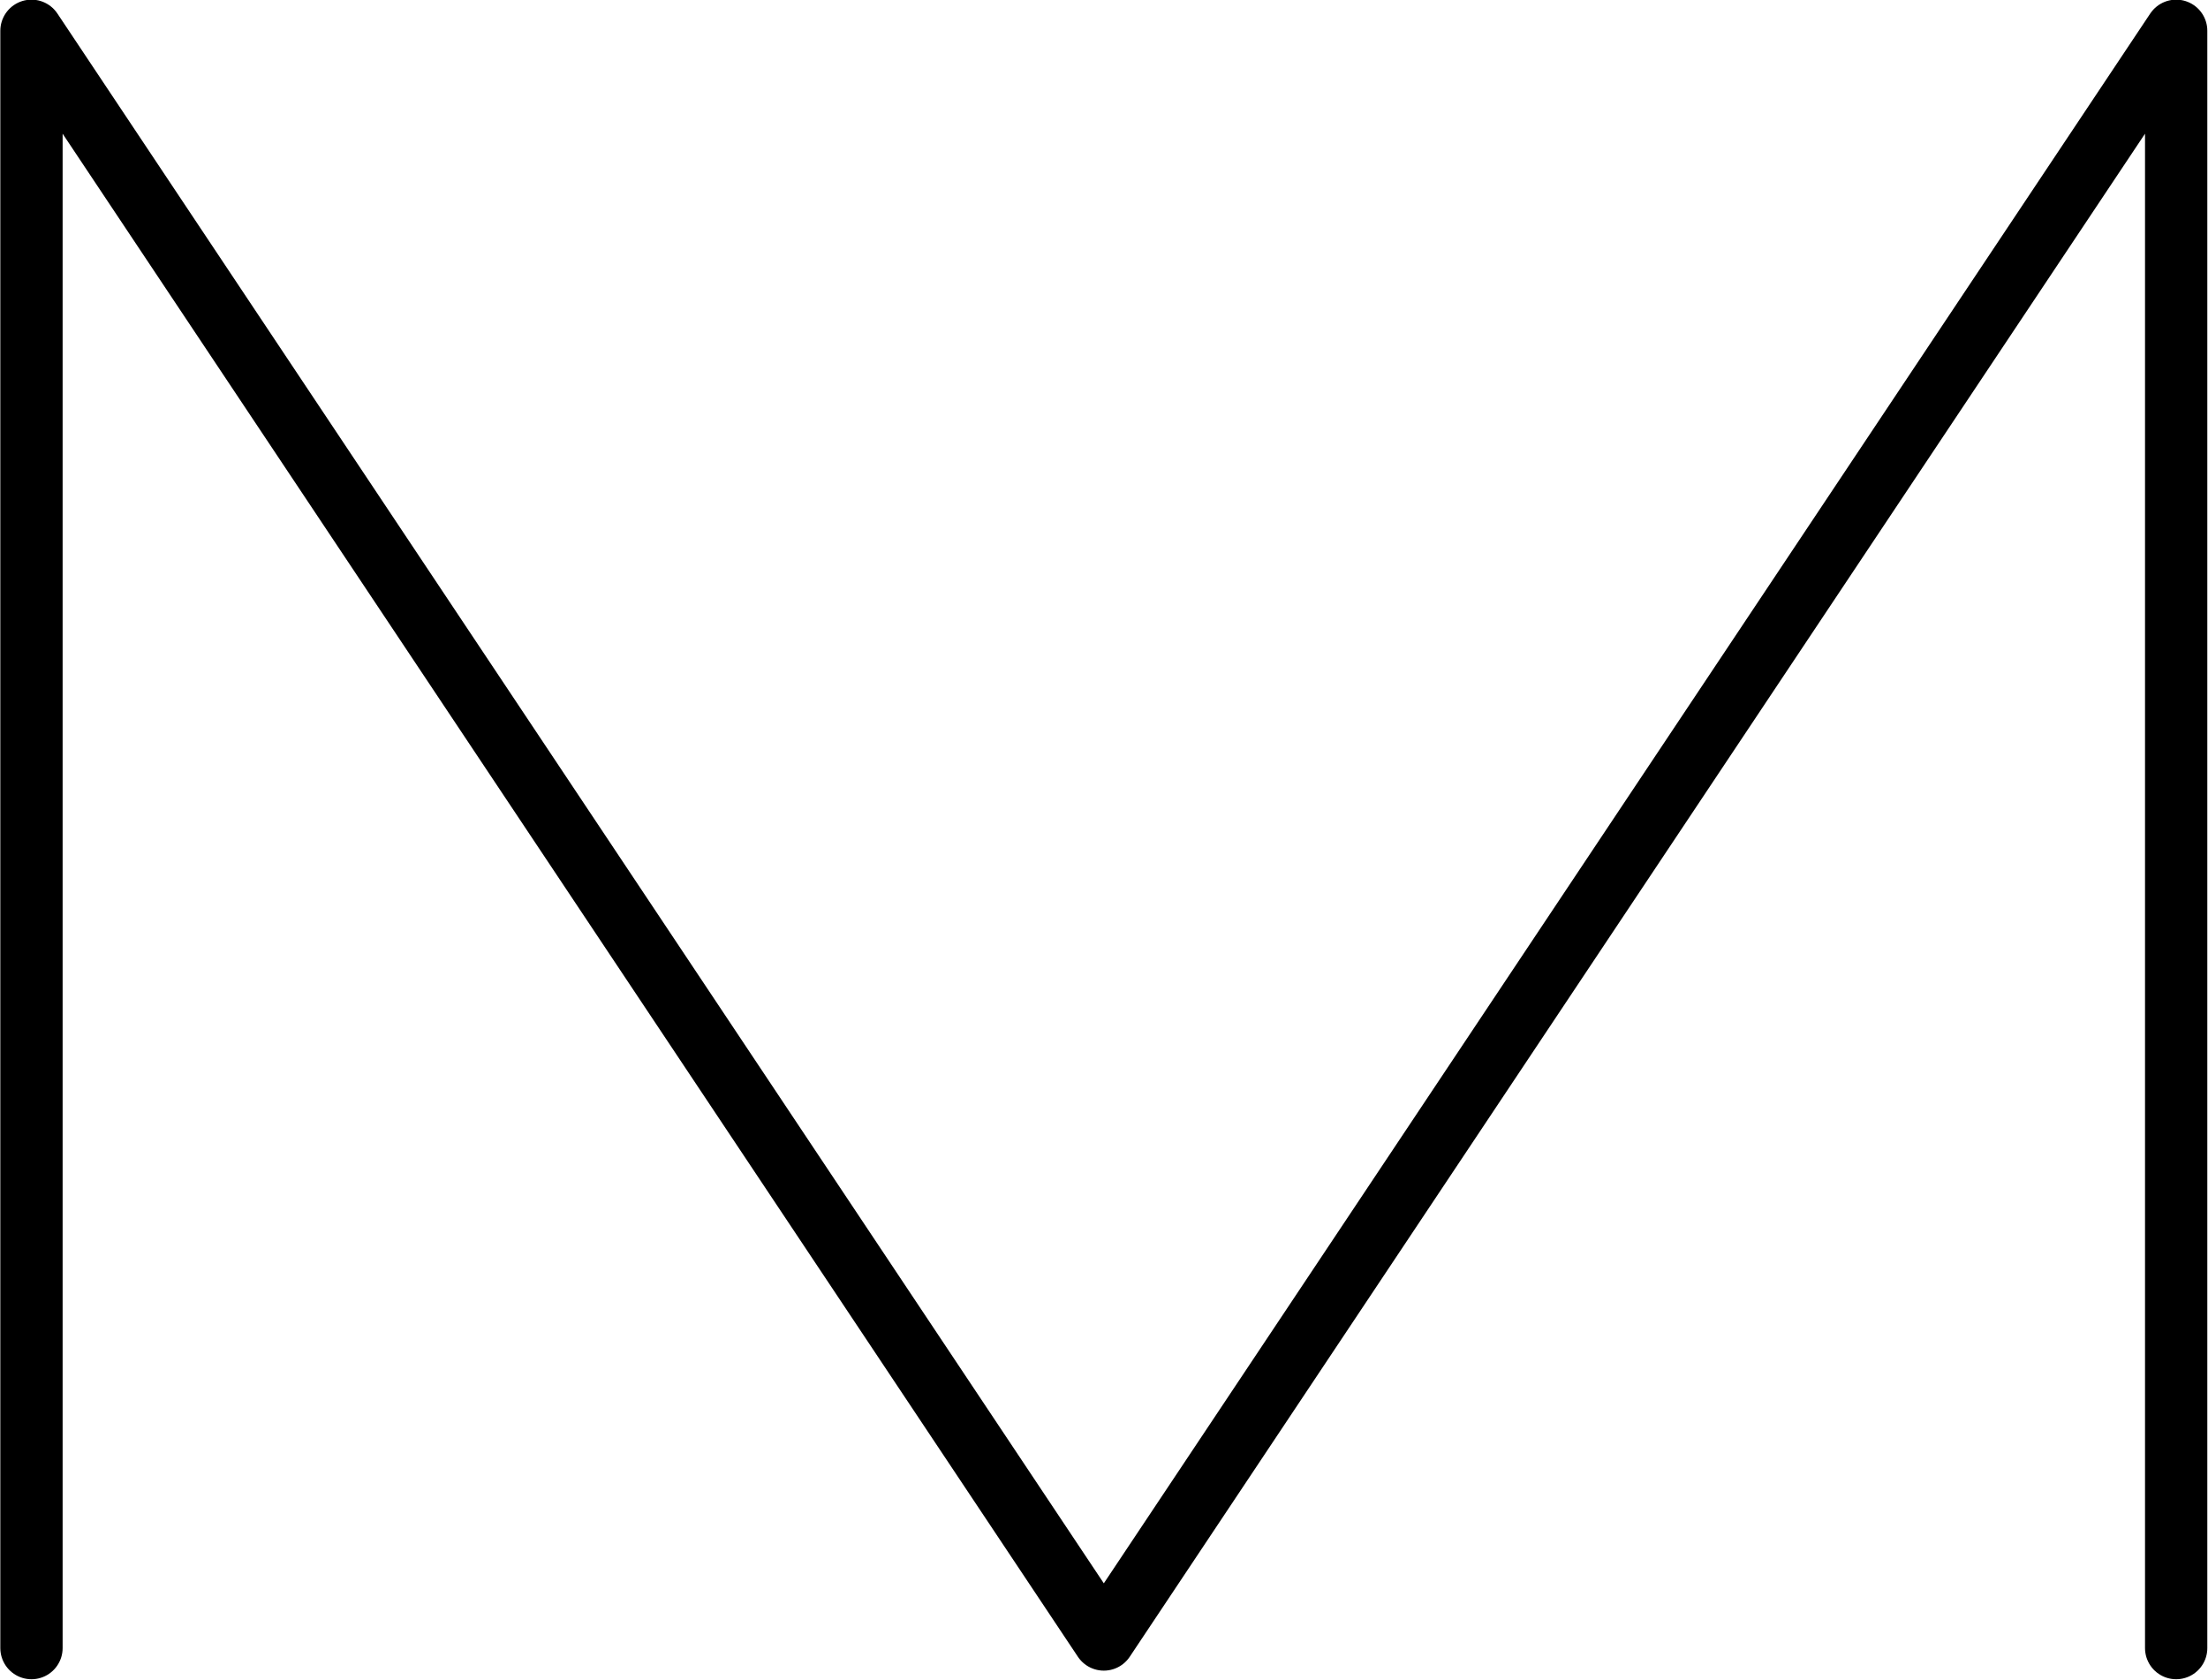 <?xml version="1.0" encoding="UTF-8" standalone="no"?>
<!-- Generator: Adobe Illustrator 16.0.0, SVG Export Plug-In . SVG Version: 6.00 Build 0)  -->

<svg
   xmlns:dc="http://purl.org/dc/elements/1.1/"
   xmlns:cc="http://creativecommons.org/ns#"
   xmlns:rdf="http://www.w3.org/1999/02/22-rdf-syntax-ns#"
   xmlns:svg="http://www.w3.org/2000/svg"
   xmlns="http://www.w3.org/2000/svg"
   xmlns:sodipodi="http://sodipodi.sourceforge.net/DTD/sodipodi-0.dtd"
   xmlns:inkscape="http://www.inkscape.org/namespaces/inkscape"
   version="1.1"
   id="svg4455"
   sodipodi:docname="m(elx).svg"
   inkscape:version="0.91 r13725"
   x="0px"
   y="0px"
   width="770.076"
   height="585.975"
   viewBox="0 0 770.076 585.975"
   enable-background="new 0 0 1000 1000"
   xml:space="preserve"><defs
     id="defs3396" />
     <g
     id="layer1"
     transform="translate(-111.025,-234.257)"
     inkscape:groupmode="layer"
     inkscape:label="Layer 1"><path
       id="letter"
       inkscape:connector-curvature="0"
       sodipodi:nodetypes="ccccc"
       inkscape:label="#path4355"
       d="m 122,809 0,-564 374,561 374,-561 0,564"
       style="fill:none;stroke:#000000;stroke-width:21.728;stroke-linecap:round;stroke-linejoin:round" /></g></svg>

